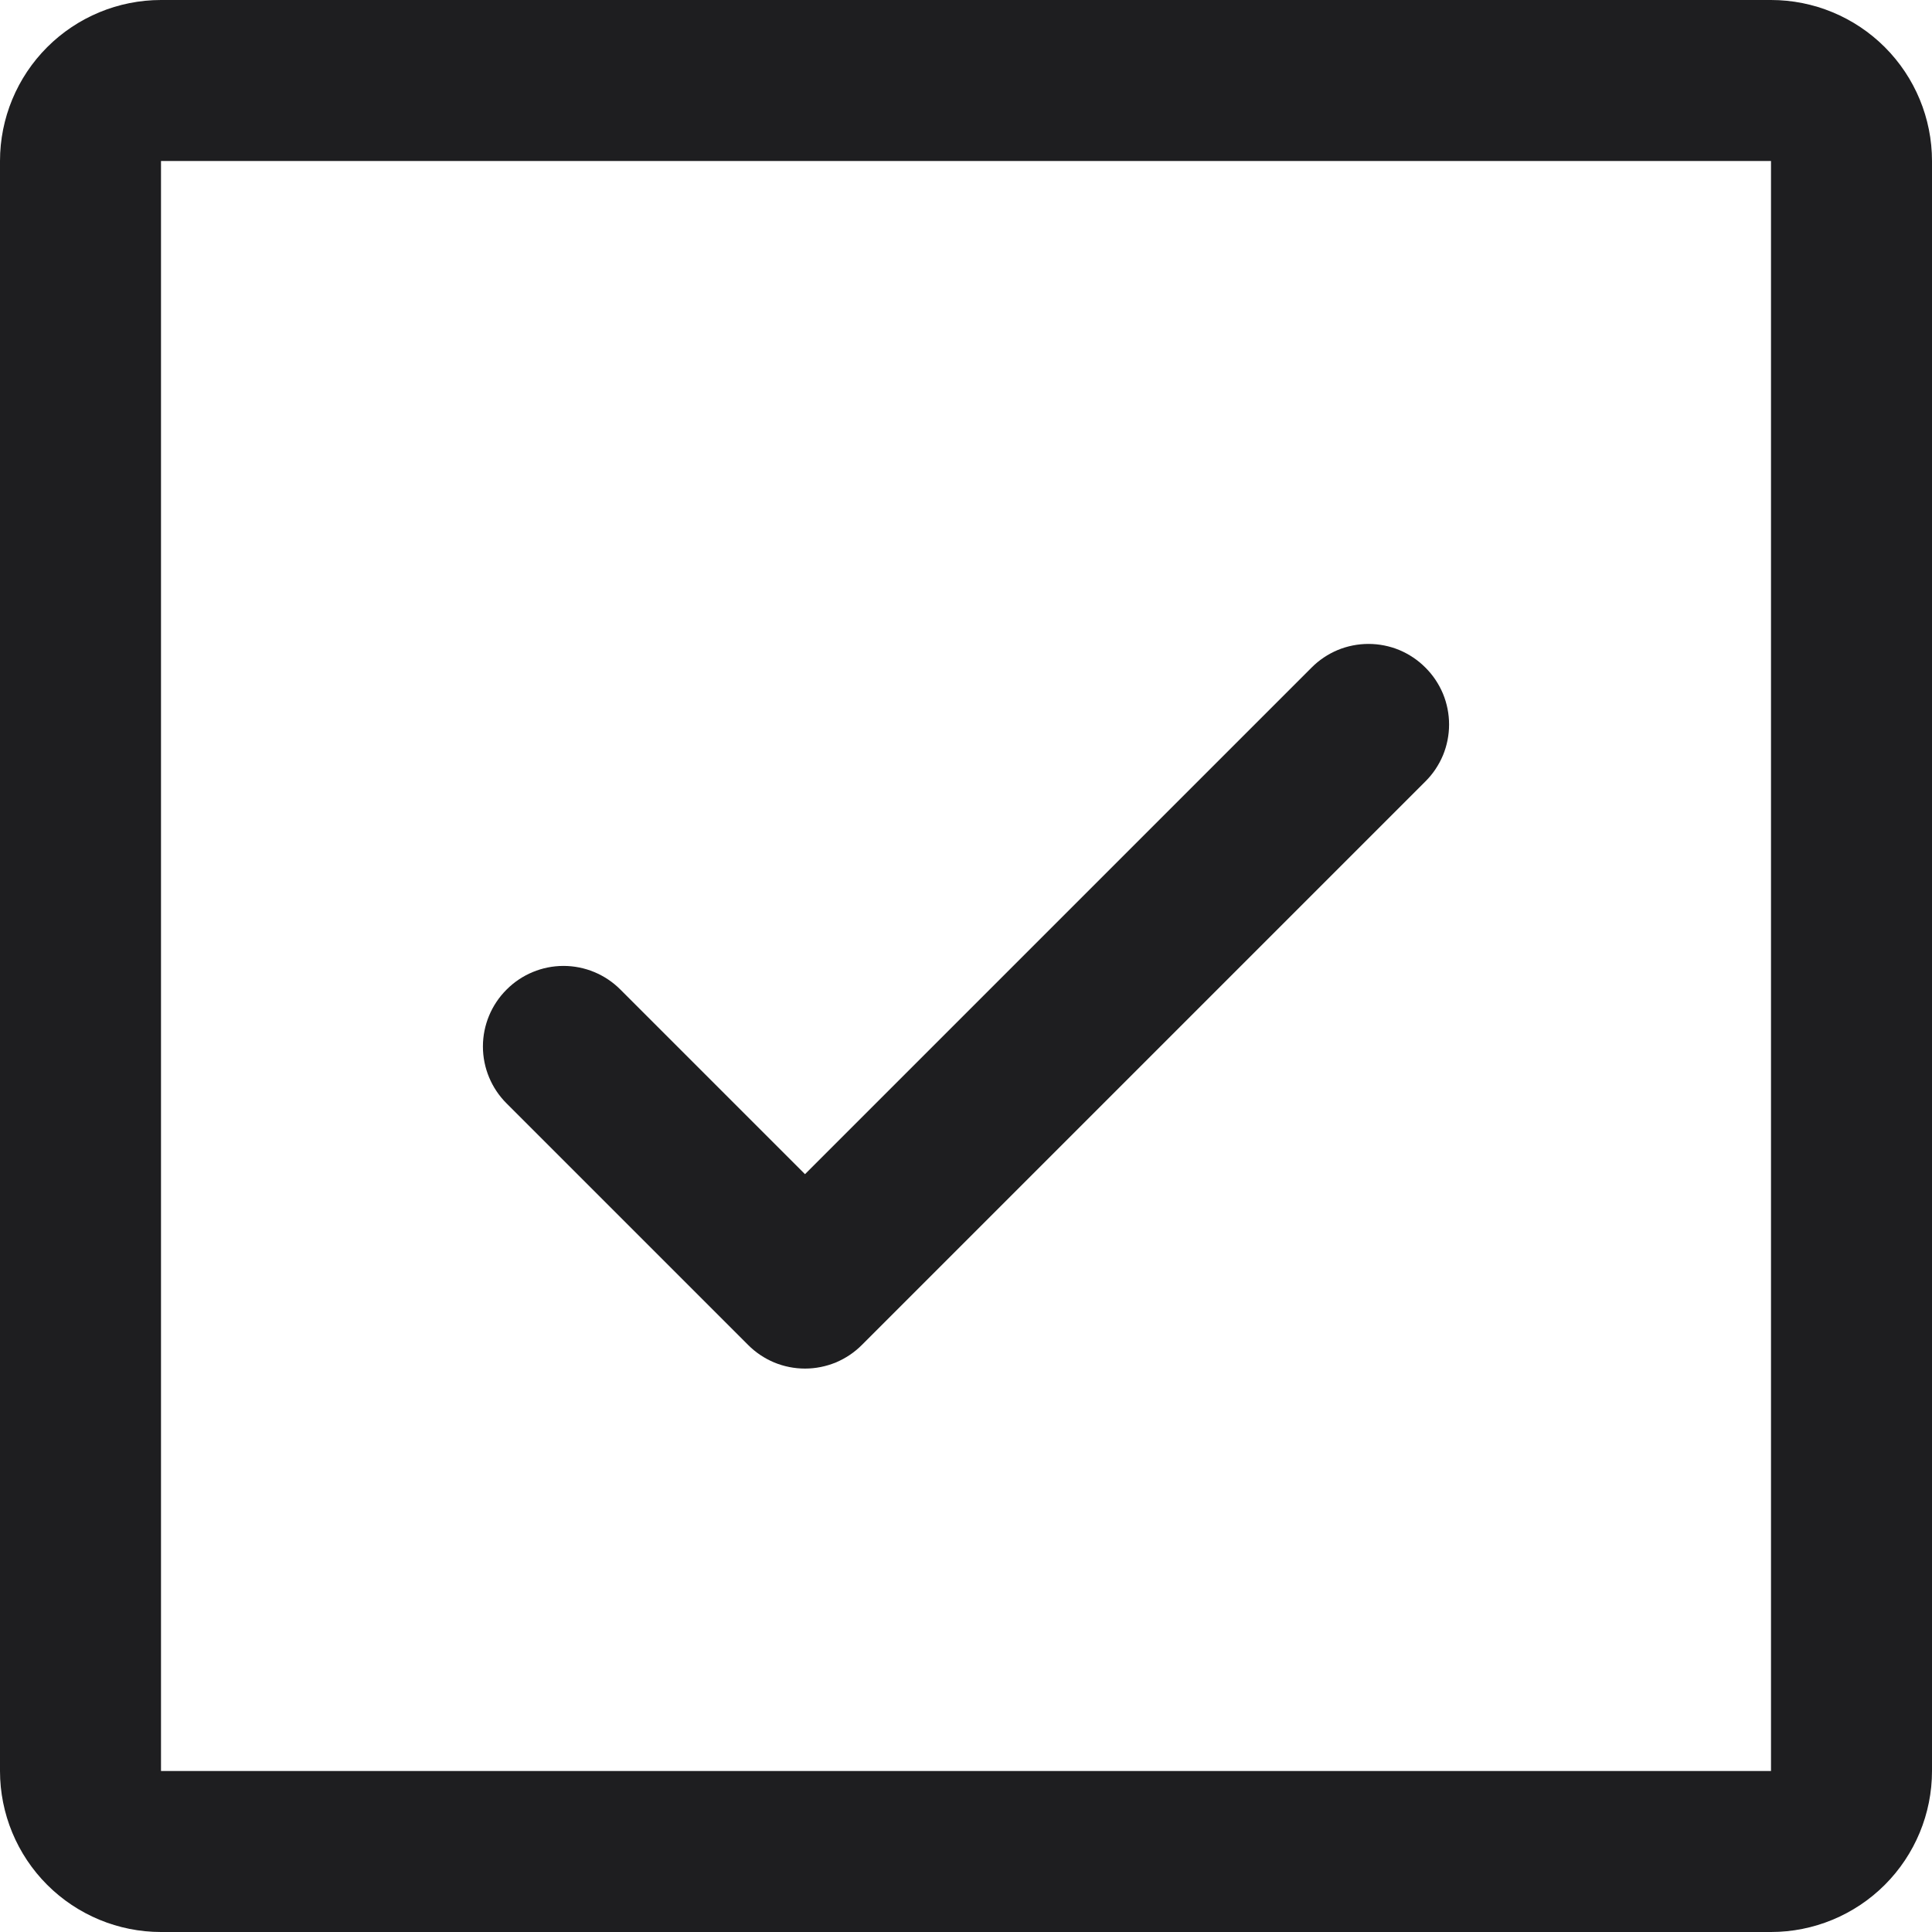 <svg width="24" height="24" viewBox="0 0 24 24" fill="none" xmlns="http://www.w3.org/2000/svg">
<path d="M17.707 8.293C17.8 8.385 17.874 8.496 17.925 8.617C17.975 8.738 18.001 8.869 18.001 9C18.001 9.131 17.975 9.262 17.925 9.383C17.874 9.504 17.8 9.615 17.707 9.707L10.707 16.707C10.615 16.8 10.504 16.874 10.383 16.925C10.261 16.975 10.131 17.001 10 17.001C9.869 17.001 9.738 16.975 9.617 16.925C9.496 16.874 9.385 16.8 9.293 16.707L6.293 13.707C6.105 13.52 5.999 13.265 5.999 13C5.999 12.735 6.105 12.48 6.293 12.293C6.48 12.105 6.735 11.999 7 11.999C7.265 11.999 7.52 12.105 7.707 12.293L10 14.586L16.293 8.293C16.385 8.2 16.496 8.126 16.617 8.075C16.738 8.025 16.869 7.999 17 7.999C17.131 7.999 17.262 8.025 17.383 8.075C17.504 8.126 17.615 8.2 17.707 8.293ZM24 2V22C24 22.53 23.789 23.039 23.414 23.414C23.039 23.789 22.53 24 22 24H2C1.47 24 0.961 23.789 0.586 23.414C0.211 23.039 0 22.53 0 22V2C0 1.47 0.211 0.961 0.586 0.586C0.961 0.211 1.47 0 2 0H22C22.53 0 23.039 0.211 23.414 0.586C23.789 0.961 24 1.47 24 2ZM22 22V2H2V22H22Z" fill="#1E1E20"/>
</svg>
